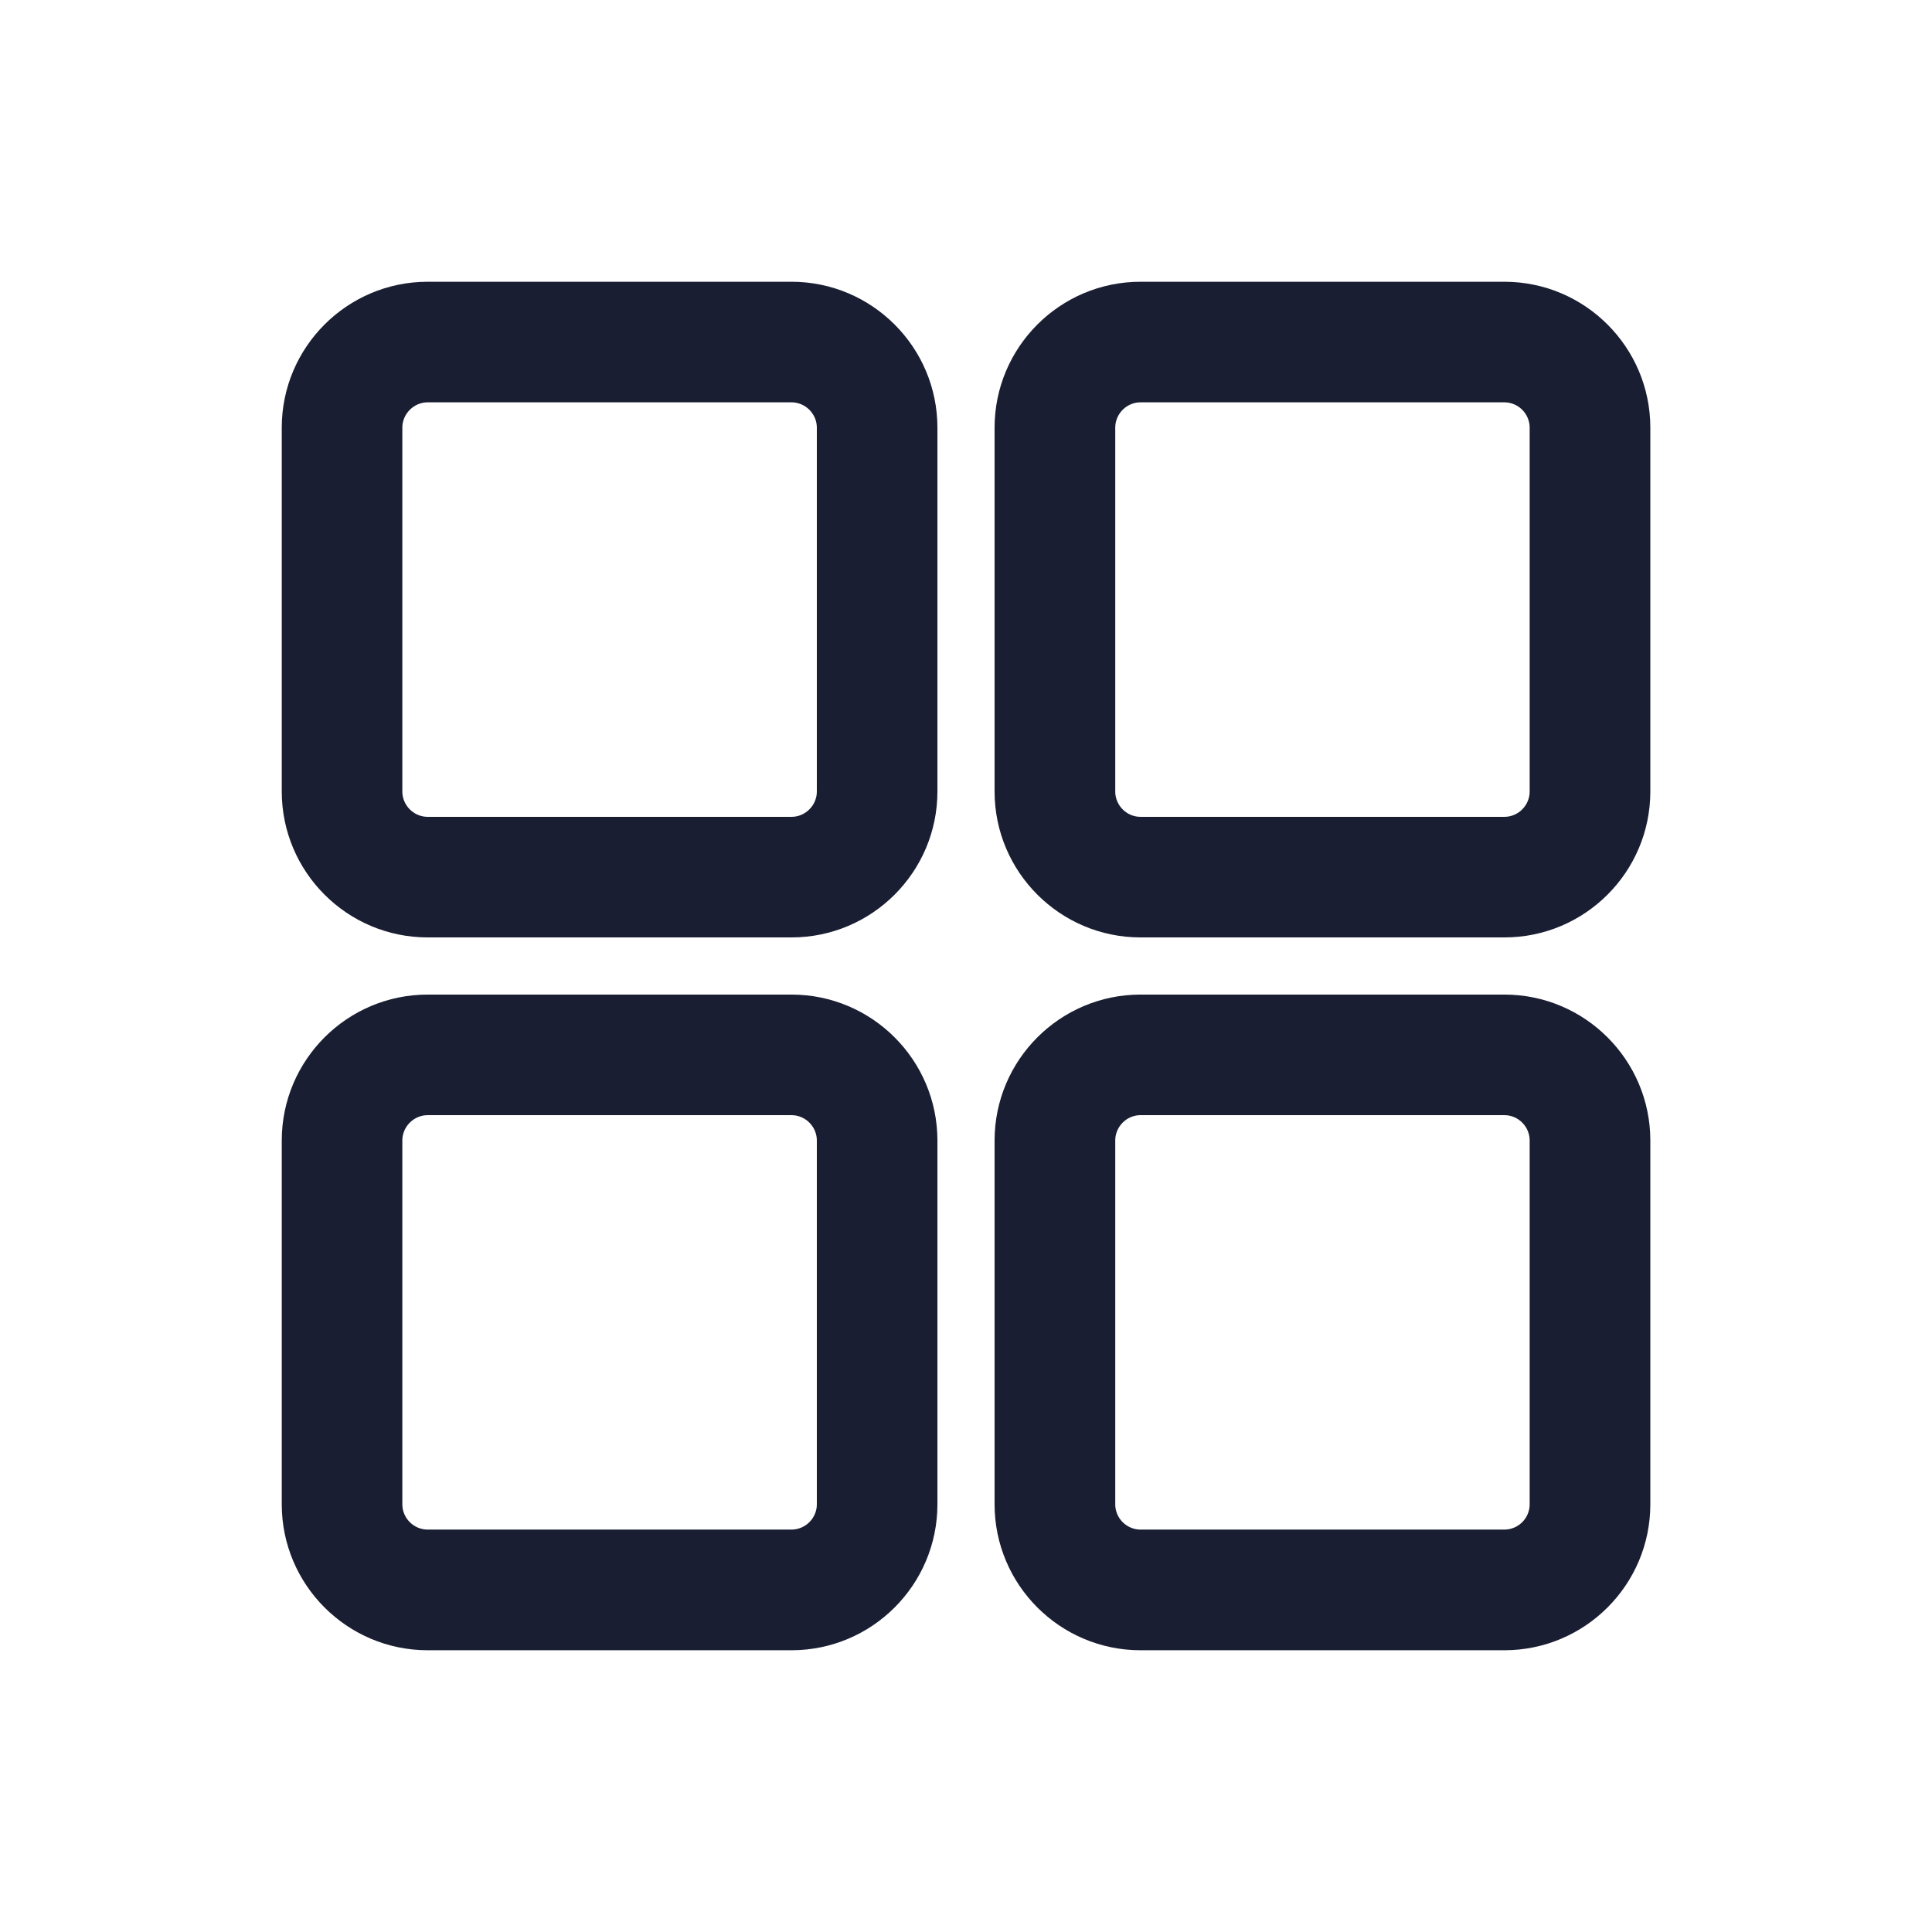 <svg width="24" height="24" viewBox="0 0 24 24" fill="none" xmlns="http://www.w3.org/2000/svg">
<path d="M9.832 3.75H5.313C4.451 3.75 3.75 4.451 3.75 5.313V9.832C3.75 10.694 4.451 11.395 5.313 11.395H9.832C10.694 11.395 11.395 10.694 11.395 9.832V5.313C11.395 4.451 10.694 3.75 9.832 3.75ZM10.397 9.832C10.397 10.143 10.143 10.397 9.832 10.397H5.313C5.002 10.397 4.748 10.143 4.748 9.832V5.313C4.748 5.002 5.002 4.748 5.313 4.748H9.832C10.143 4.748 10.397 5.002 10.397 5.313V9.832Z" fill="#1A1E32" stroke="#1A1E32" stroke-width="0.5"/>
<path d="M18.688 3.75H14.168C13.306 3.75 12.605 4.451 12.605 5.313V9.832C12.605 10.694 13.306 11.395 14.168 11.395H18.688C19.55 11.395 20.251 10.694 20.251 9.832V5.313C20.251 4.451 19.55 3.75 18.688 3.75ZM19.252 9.832C19.252 10.143 18.999 10.397 18.688 10.397H14.168C13.857 10.397 13.604 10.143 13.604 9.832V5.313C13.604 5.002 13.857 4.748 14.168 4.748H18.688C18.999 4.748 19.252 5.002 19.252 5.313V9.832Z" fill="#1A1E32" stroke="#1A1E32" stroke-width="0.5"/>
<path d="M9.832 12.605H5.313C4.451 12.605 3.75 13.306 3.75 14.168V18.687C3.75 19.549 4.451 20.25 5.313 20.25H9.832C10.694 20.25 11.395 19.549 11.395 18.687V14.168C11.395 13.306 10.694 12.605 9.832 12.605ZM10.397 18.687C10.397 18.998 10.143 19.251 9.832 19.251H5.313C5.002 19.251 4.748 18.998 4.748 18.687V14.168C4.748 13.857 5.002 13.603 5.313 13.603H9.832C10.143 13.603 10.397 13.857 10.397 14.168V18.687Z" fill="#1A1E32" stroke="#1A1E32" stroke-width="0.5"/>
<path d="M18.688 12.605H14.168C13.306 12.605 12.605 13.306 12.605 14.168V18.687C12.605 19.549 13.306 20.25 14.168 20.25H18.688C19.55 20.25 20.251 19.549 20.251 18.687V14.168C20.251 13.306 19.55 12.605 18.688 12.605ZM19.252 18.687C19.252 18.998 18.999 19.251 18.688 19.251H14.168C13.857 19.251 13.604 18.998 13.604 18.687V14.168C13.604 13.857 13.857 13.603 14.168 13.603H18.688C18.999 13.603 19.252 13.857 19.252 14.168V18.687Z" fill="#1A1E32" stroke="#1A1E32" stroke-width="0.5"/>
</svg>
